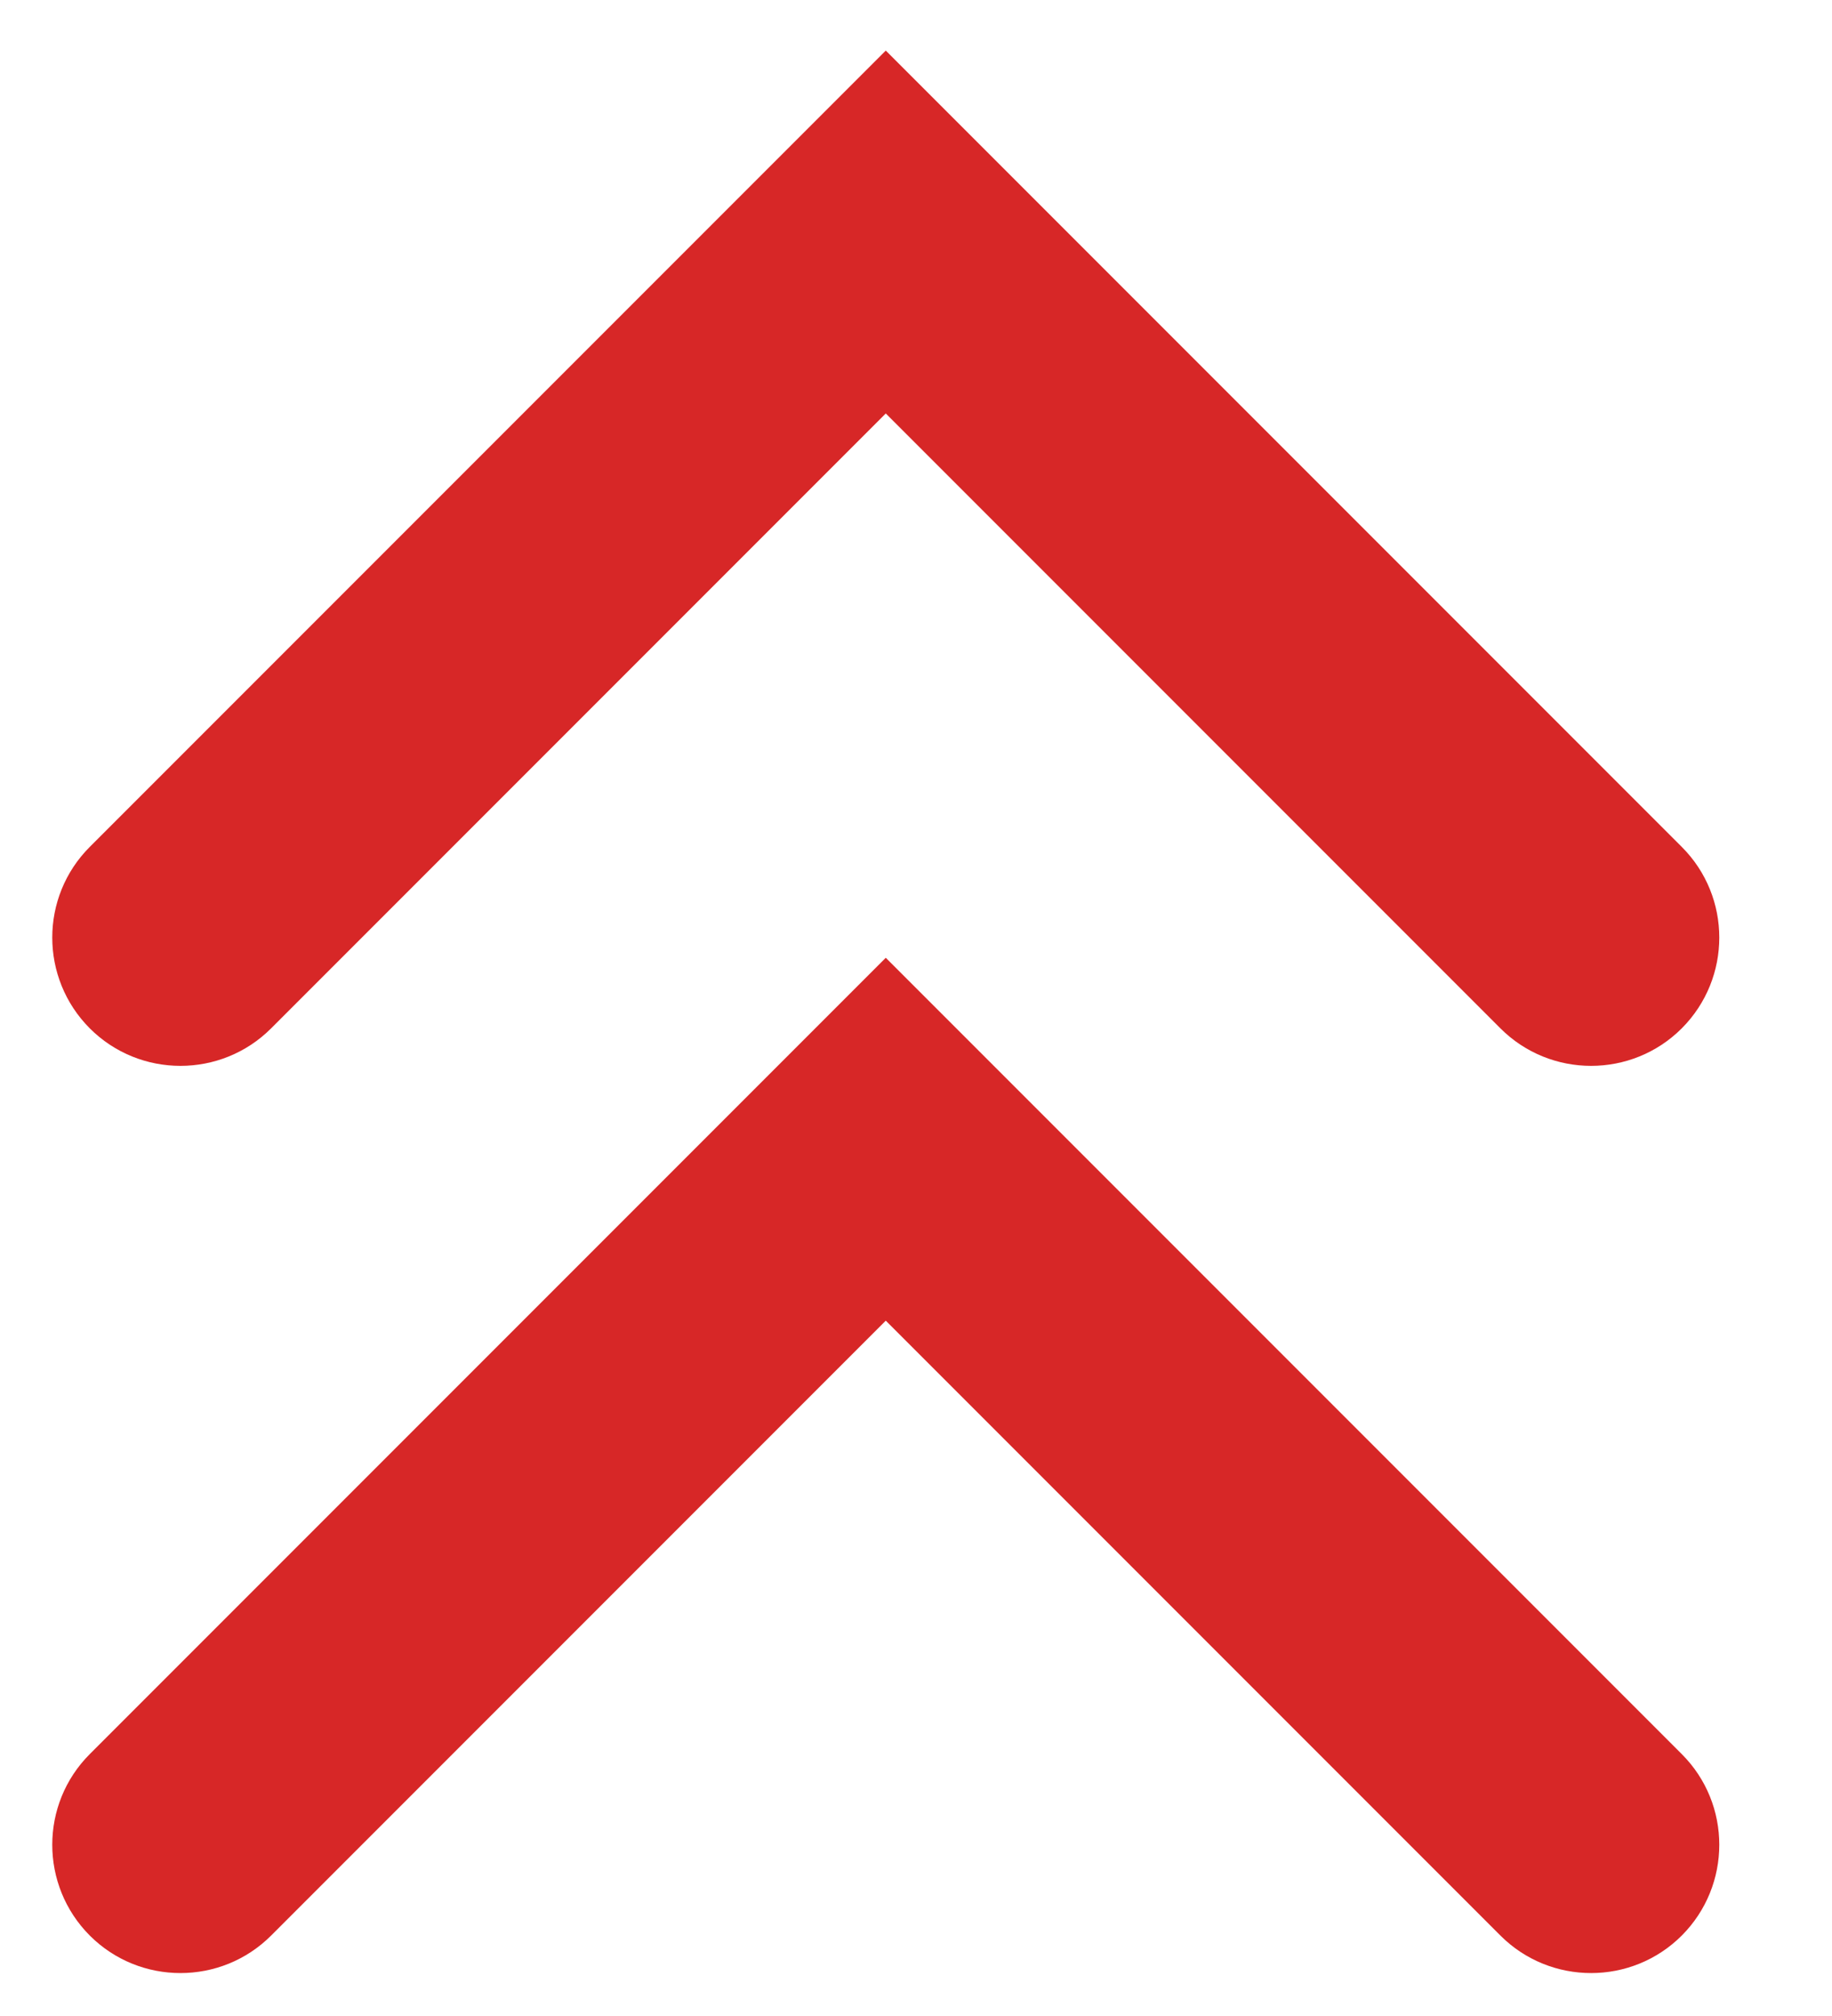 <svg width="10" height="11" viewBox="0 0 10 11" fill="none" xmlns="http://www.w3.org/2000/svg">
<path fillRule="evenodd" clipRule="evenodd" d="M8.19 10.561C8.463 10.834 8.907 10.834 9.18 10.561C9.453 10.287 9.453 9.844 9.18 9.571L5.33 5.721L4.835 5.226L4.34 5.721L0.49 9.571C0.217 9.844 0.217 10.287 0.49 10.561C0.763 10.834 1.207 10.834 1.48 10.561L4.835 7.206L8.19 10.561ZM8.19 5.611C8.463 5.884 8.907 5.884 9.18 5.611C9.453 5.337 9.453 4.894 9.18 4.621L5.33 0.771L4.835 0.276L4.34 0.771L0.49 4.621C0.217 4.894 0.217 5.337 0.49 5.611C0.763 5.884 1.207 5.884 1.48 5.611L4.835 2.256L8.19 5.611Z" fill="#D72727"/>
</svg>
